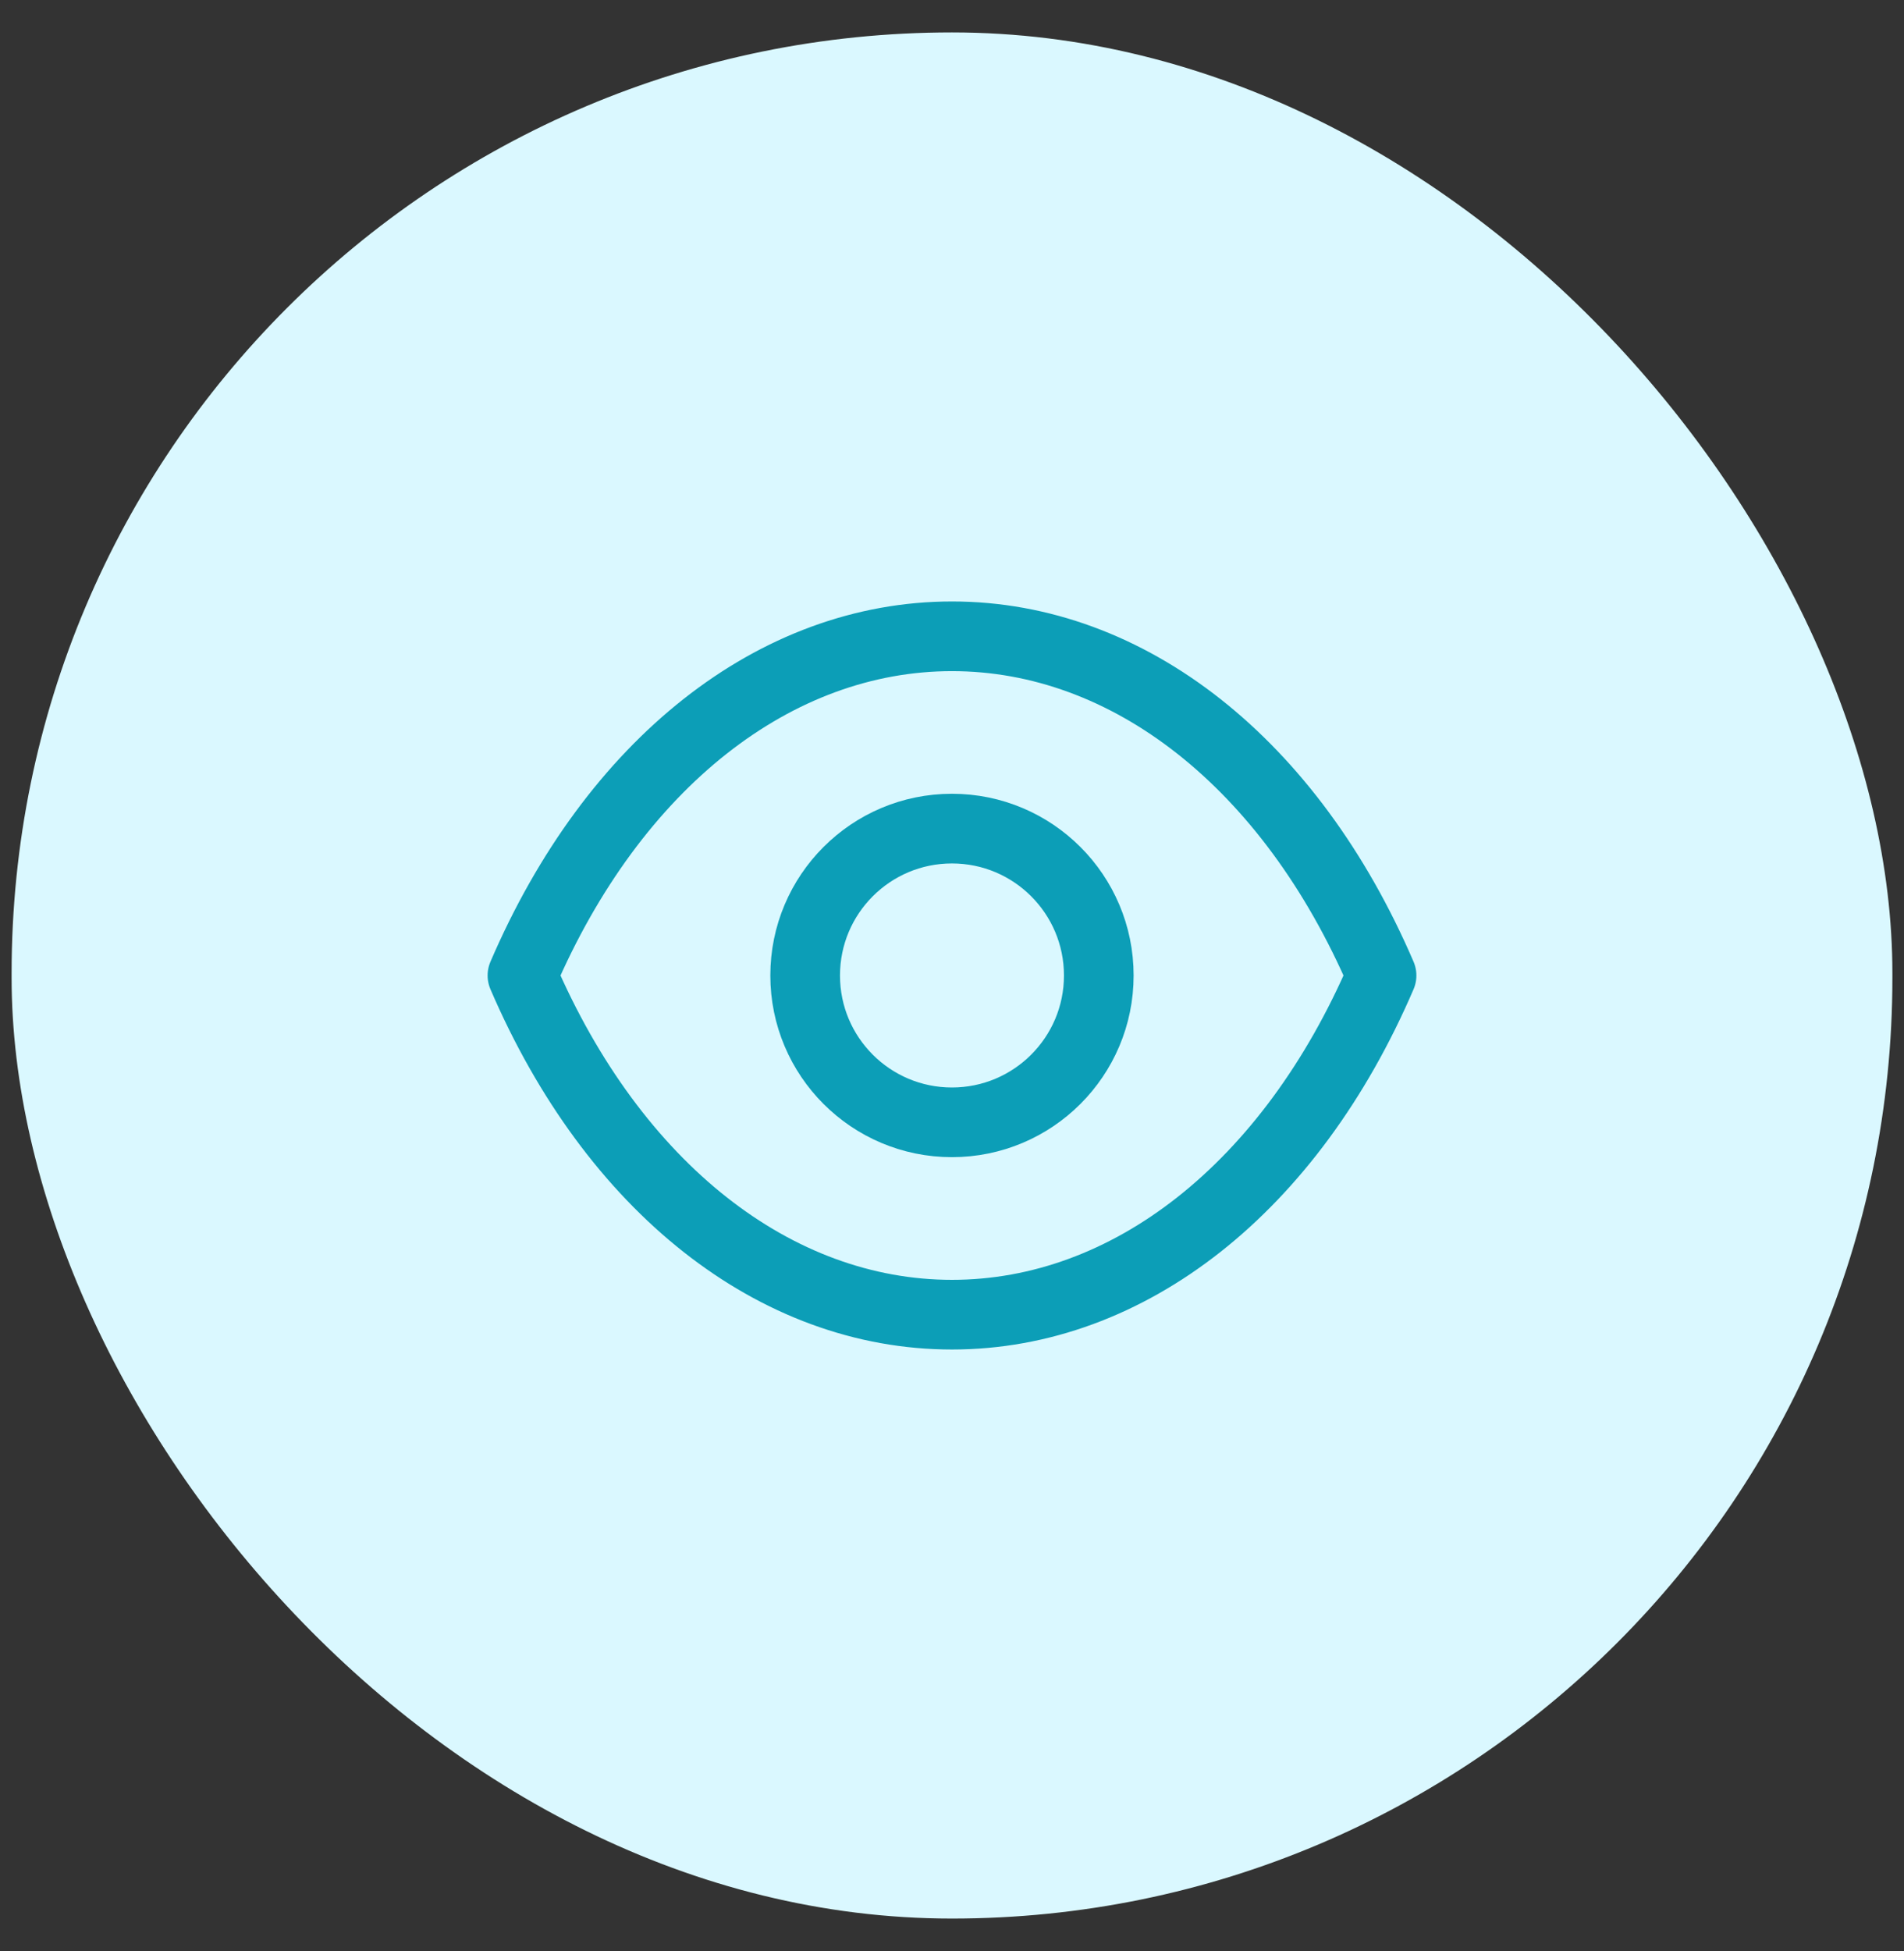 <svg width="41" height="42" viewBox="0 0 41 42" fill="none" xmlns="http://www.w3.org/2000/svg">
<rect x="0" y="0" width="41" height="42" fill="#333333" stroke="none"/>
<rect x="0.25" y="0.698" width="40.5" height="40.604" rx="20.25" fill="#DAF8FF"/>
<path fill-rule="evenodd" clip-rule="evenodd" d="M23.661 21C23.661 22.746 22.245 24.161 20.499 24.161C18.753 24.161 17.338 22.746 17.338 21C17.338 19.253 18.753 17.838 20.499 17.838C22.245 17.838 23.661 19.253 23.661 21Z" stroke="#0C9EB7" stroke-width="1.5" stroke-linecap="round" stroke-linejoin="round"/>
<path fill-rule="evenodd" clip-rule="evenodd" d="M20.498 28.302C24.306 28.302 27.789 25.564 29.75 21C27.789 16.436 24.306 13.698 20.498 13.698H20.502C16.694 13.698 13.211 16.436 11.25 21C13.211 25.564 16.694 28.302 20.502 28.302H20.498Z" stroke="#0C9EB7" stroke-width="1.5" stroke-linecap="round" stroke-linejoin="round"/>
</svg>
